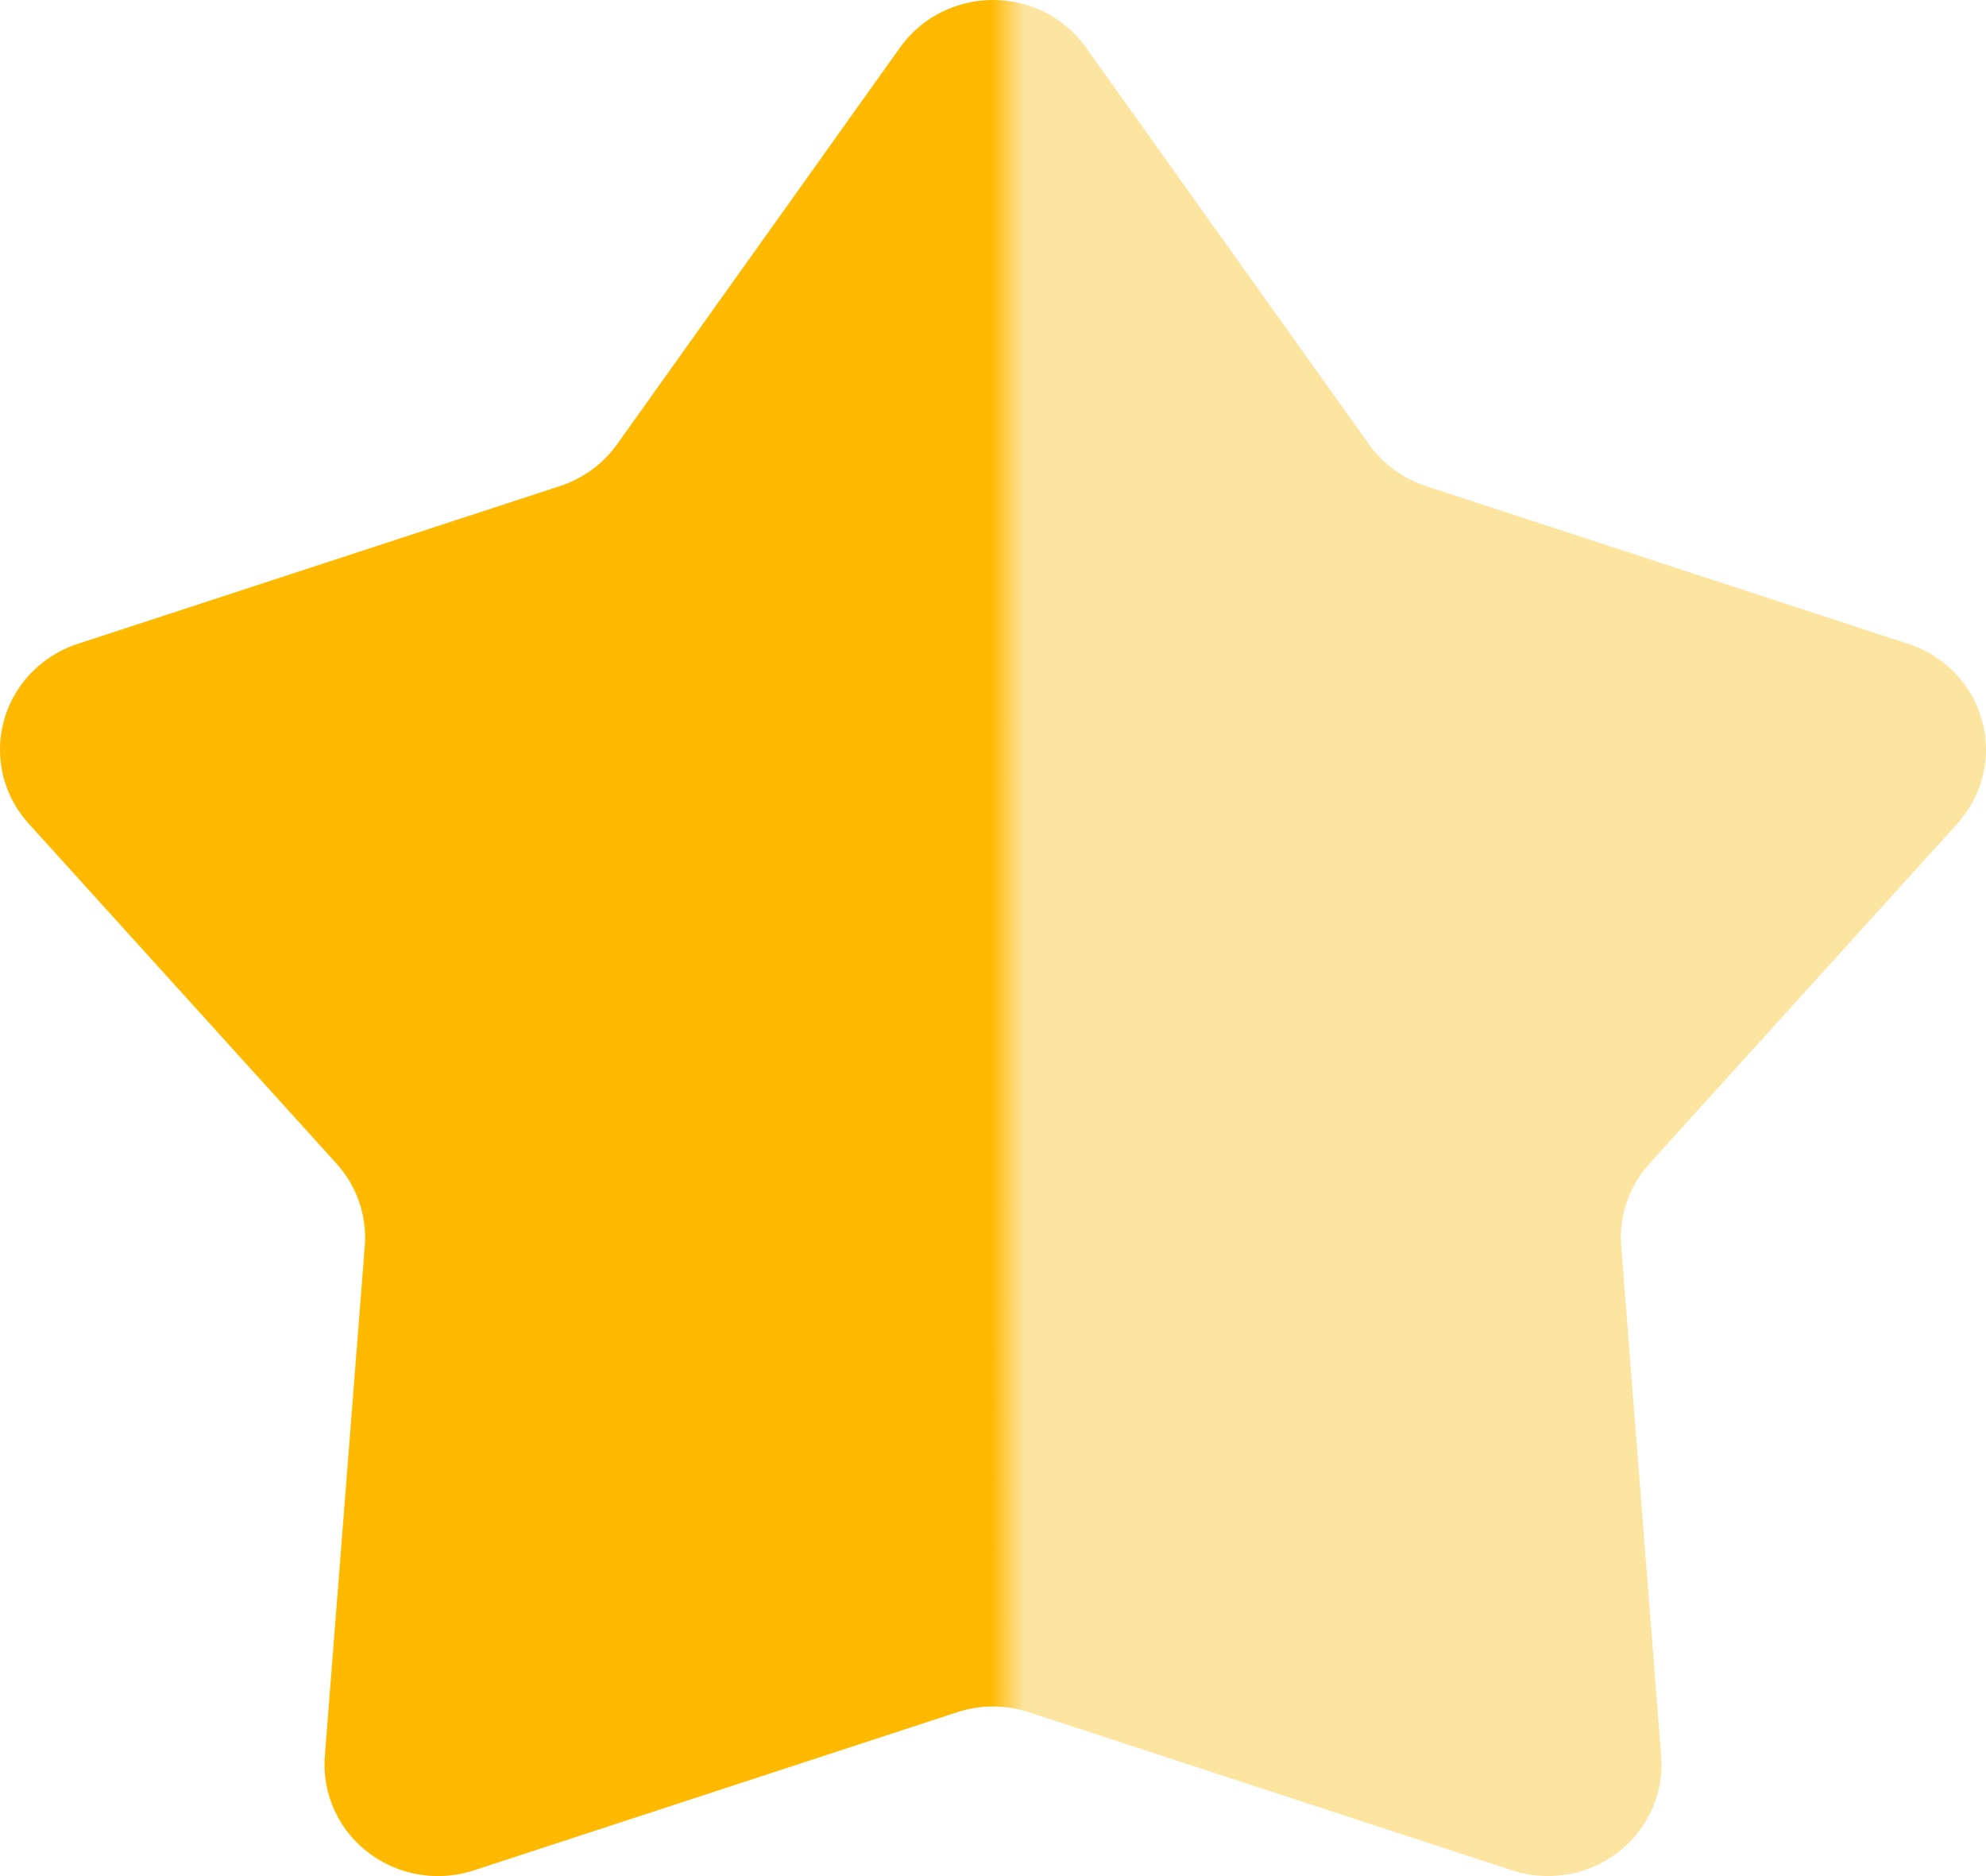 <svg width="36" height="34" viewBox="0 0 36 34" fill="none" xmlns="http://www.w3.org/2000/svg">
<g clip-path="url(#clip0)">
<path d="M19.686 0.862L24.814 8.051C25.067 8.406 25.43 8.672 25.849 8.809L34.592 11.669C35.67 12.022 36.253 13.166 35.894 14.224C35.806 14.484 35.665 14.723 35.48 14.927L29.901 21.086C29.53 21.496 29.344 22.037 29.387 22.583L30.112 31.825C30.199 32.937 29.351 33.908 28.217 33.993C27.944 34.014 27.669 33.981 27.409 33.896L18.651 31.031C18.228 30.892 17.771 30.892 17.349 31.031L8.591 33.896C7.513 34.249 6.347 33.677 5.987 32.618C5.901 32.363 5.867 32.093 5.888 31.825L6.612 22.583C6.655 22.037 6.47 21.496 6.098 21.086L0.52 14.927C-0.235 14.094 -0.159 12.817 0.691 12.076C0.899 11.894 1.143 11.755 1.407 11.669L10.15 8.809C10.569 8.672 10.932 8.406 11.186 8.051L16.314 0.862C16.965 -0.052 18.249 -0.274 19.18 0.365C19.377 0.501 19.548 0.669 19.686 0.862Z" fill="url(#paint0_linear)"/>
</g>
<defs>
<linearGradient id="paint0_linear" x1="59" y1="34" x2="-17" y2="34" gradientUnits="userSpaceOnUse">
<stop offset="0.532" stop-color="#FCE4A1"/>
<stop offset="0.54" stop-color="#FFB900"/>
</linearGradient>
<clipPath id="clip0">
<rect width="36" height="34" fill="white"/>
</clipPath>
</defs>
</svg>
